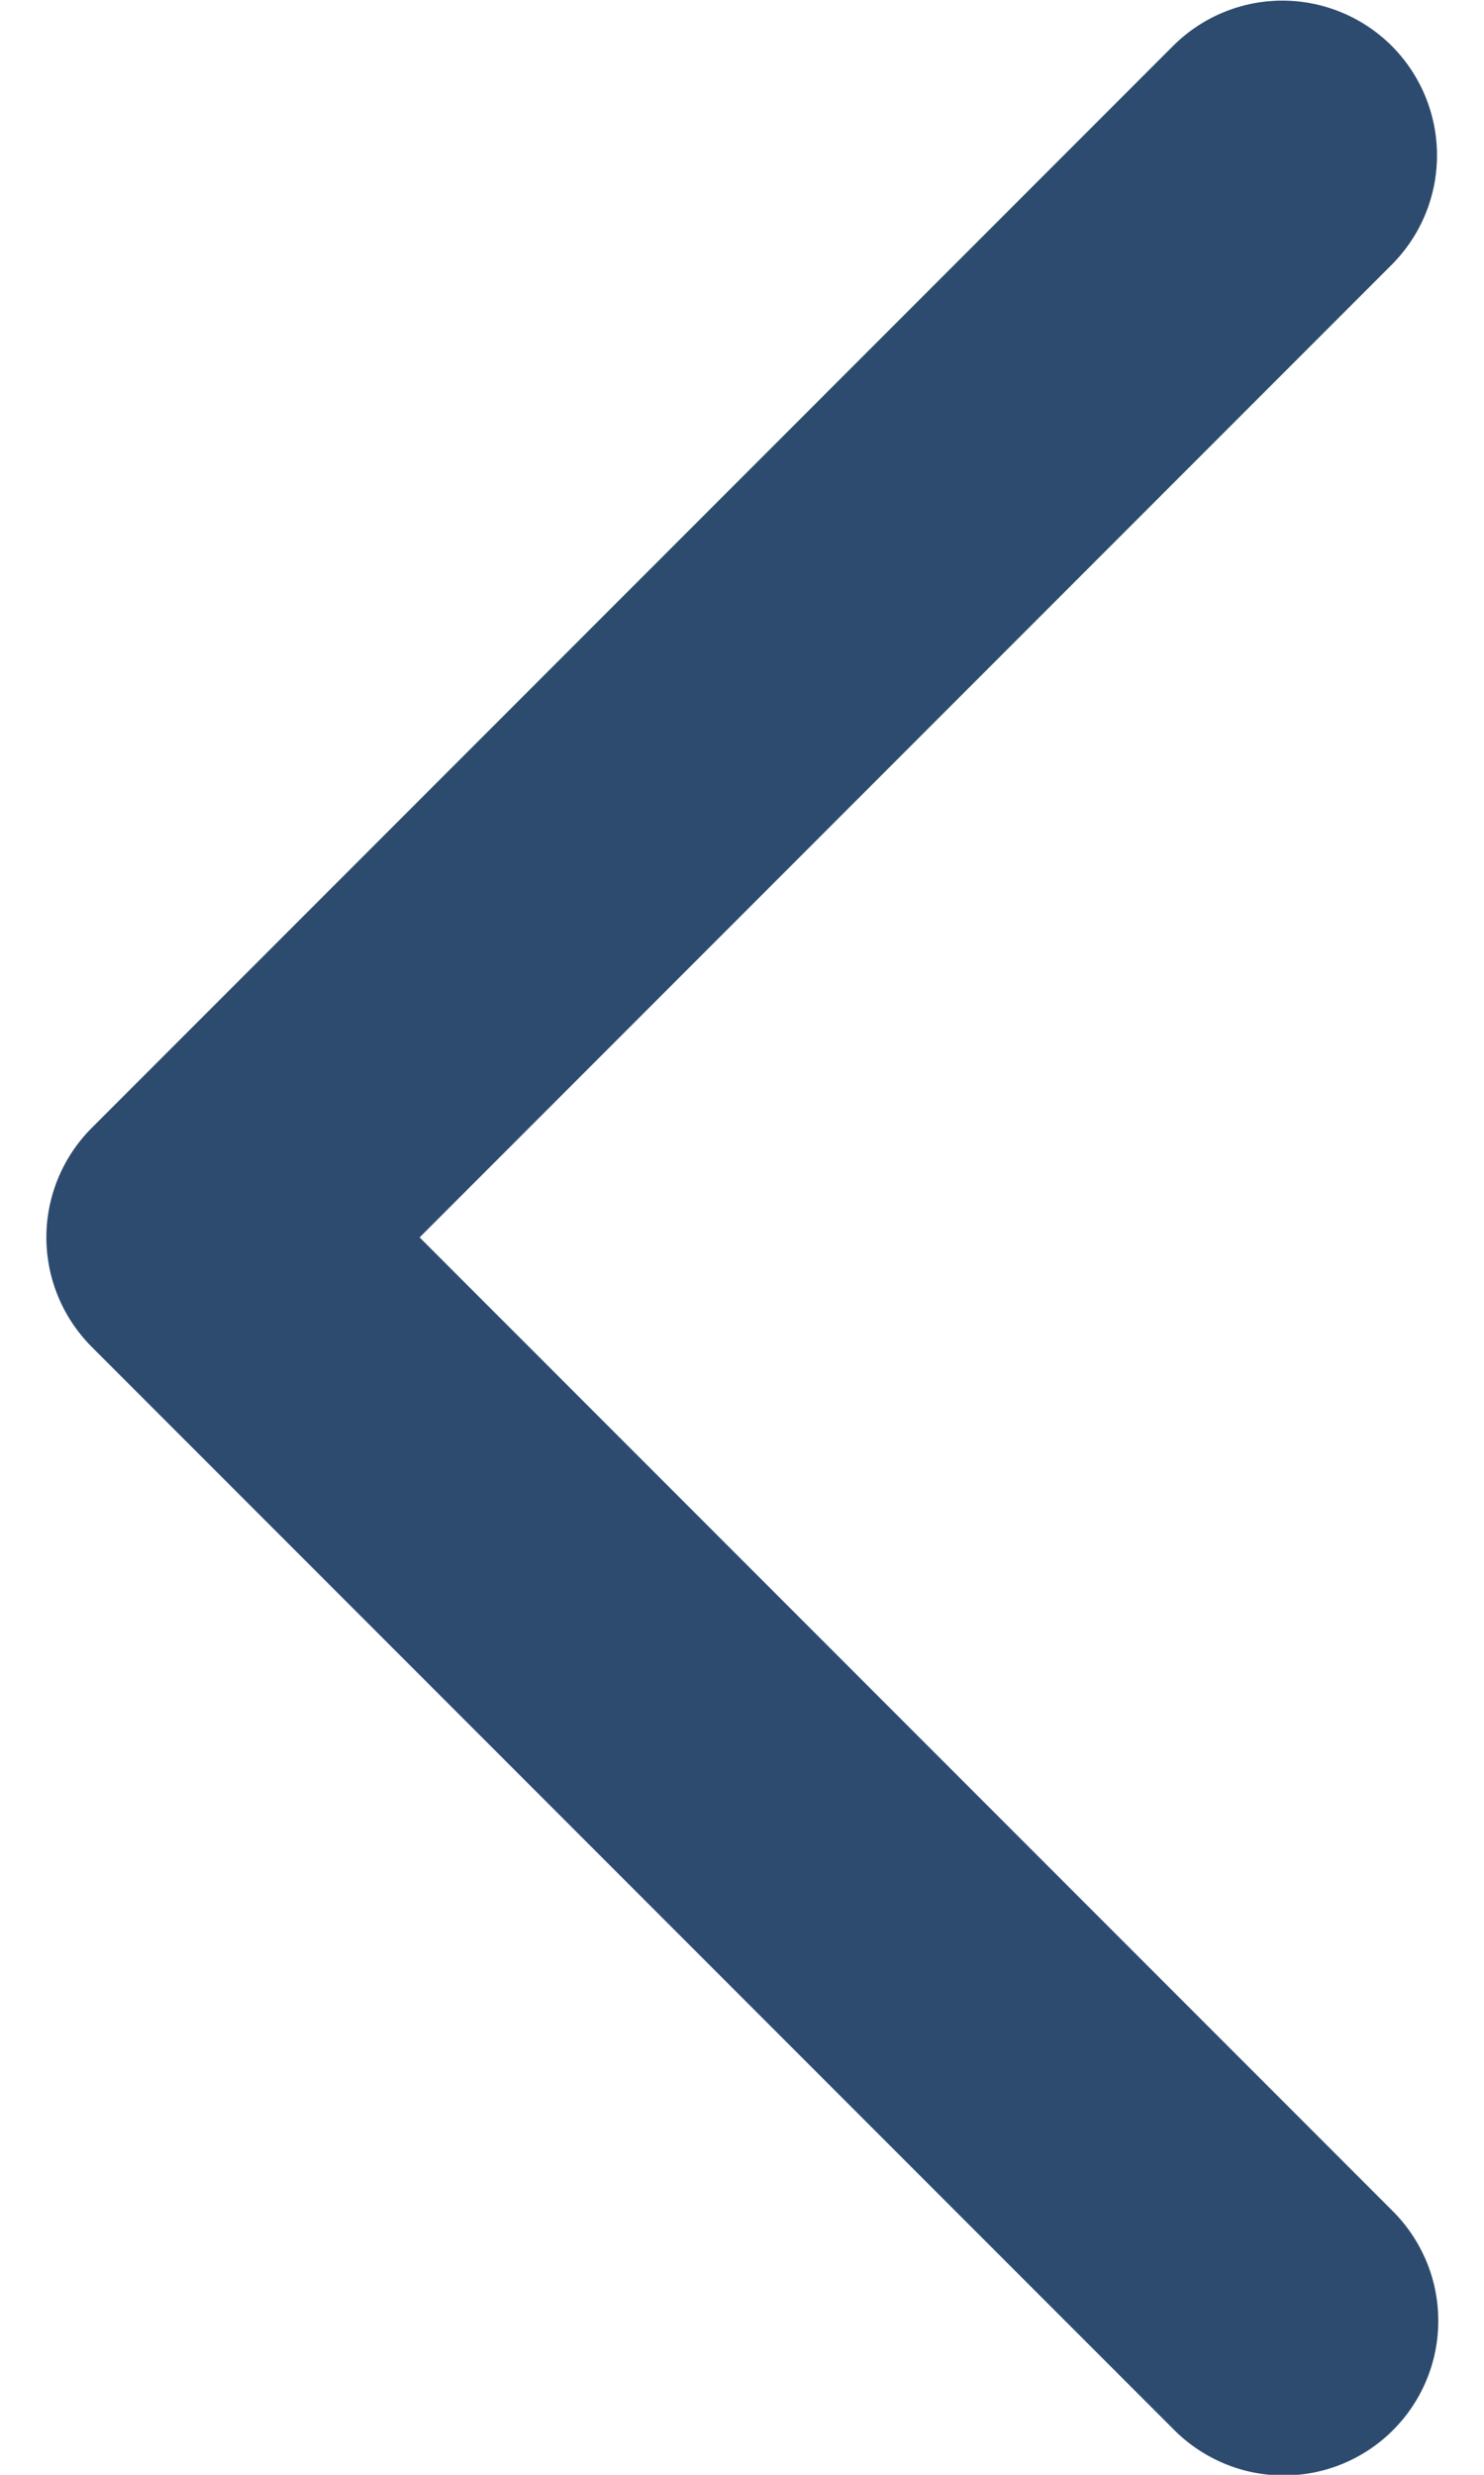 <svg width="12" height="20" viewBox="0 0 12 20" fill="none" xmlns="http://www.w3.org/2000/svg">
<path d="M11.259 2.134L3.393 10L11.259 17.866C11.376 17.982 11.469 18.12 11.533 18.272C11.597 18.424 11.63 18.587 11.63 18.752C11.631 18.916 11.599 19.08 11.536 19.232C11.473 19.384 11.381 19.523 11.264 19.639C11.148 19.756 11.009 19.848 10.857 19.911C10.705 19.974 10.541 20.006 10.377 20.005C10.212 20.005 10.049 19.972 9.897 19.908C9.745 19.844 9.607 19.751 9.491 19.634L0.741 10.884C0.507 10.649 0.375 10.332 0.375 10C0.375 9.668 0.507 9.351 0.741 9.116L9.491 0.366C9.726 0.134 10.043 0.004 10.373 0.005C10.704 0.006 11.02 0.138 11.254 0.371C11.487 0.605 11.619 0.921 11.62 1.252C11.621 1.582 11.491 1.899 11.259 2.134Z" fill="#2D4B6E"/>
</svg>
